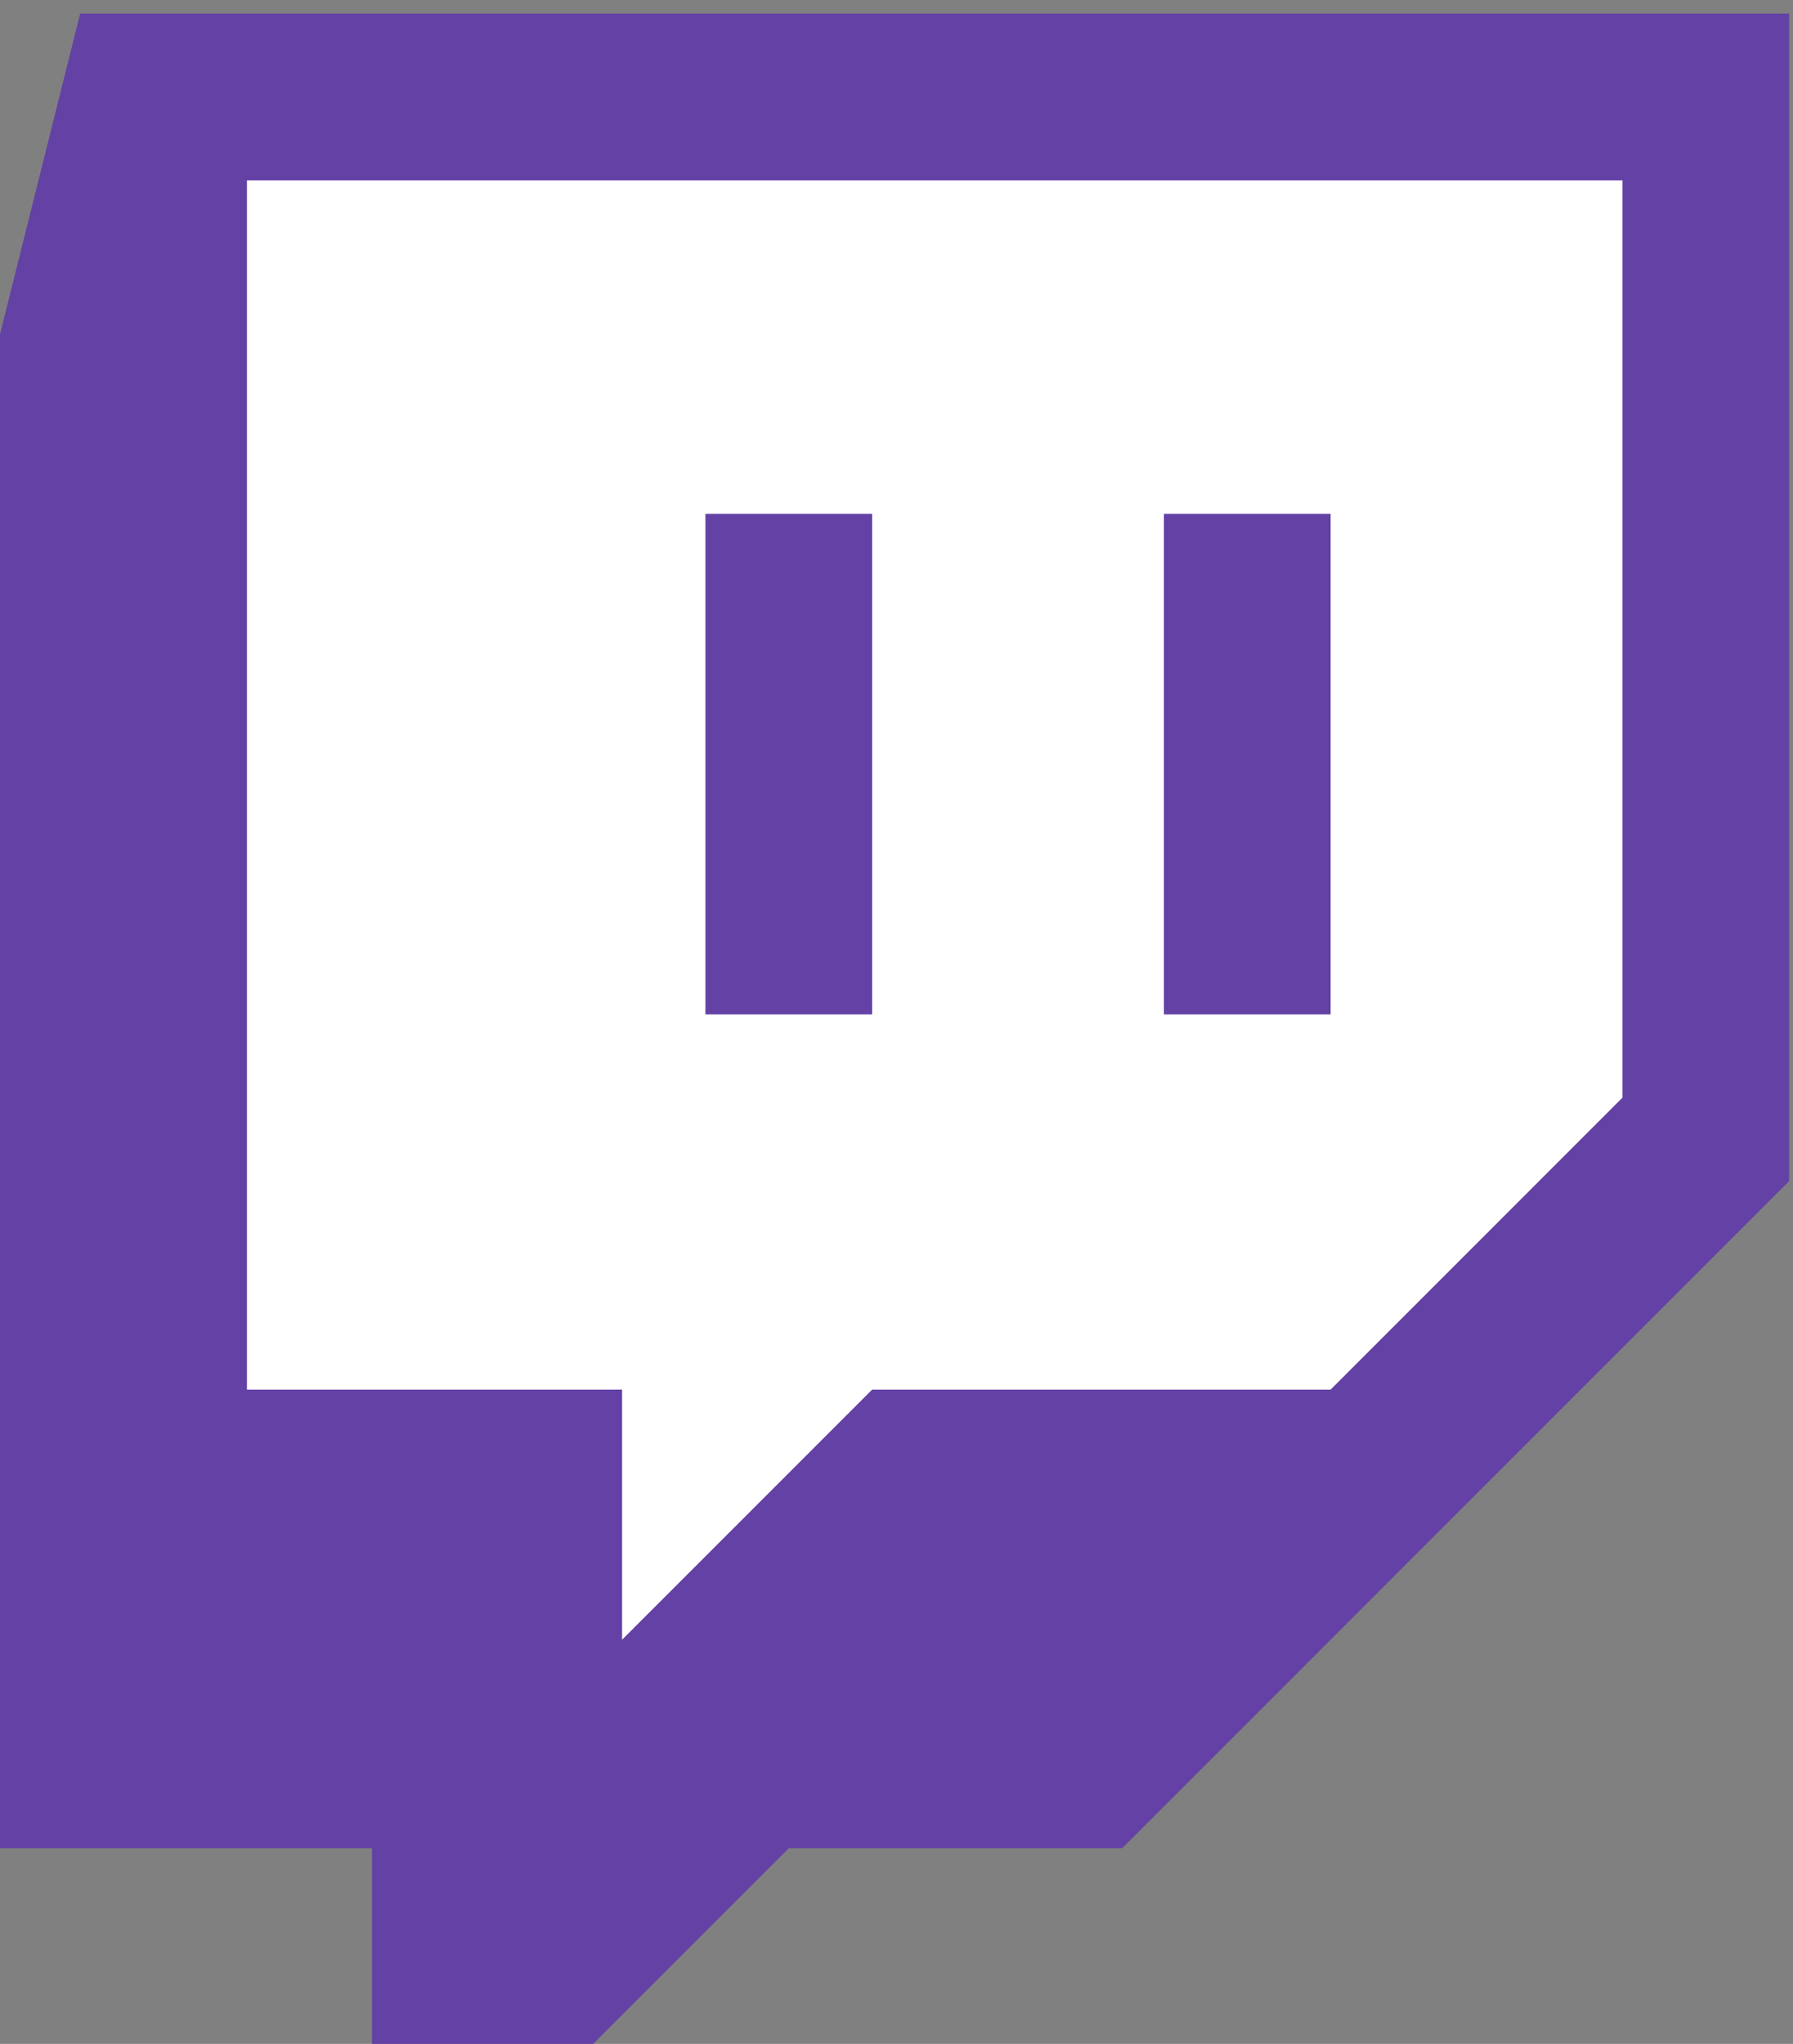 <?xml version="1.0" encoding="UTF-8" standalone="no"?>
<svg
   viewBox="0 0 36 41.024"
   height="41.024"
   width="36"
   xml:space="preserve"
   version="1.1"
   id="svg3355"
   sodipodi:docname="Twitch_logo.svg"
   inkscape:version="1.1.2 (0a00cf5339, 2022-02-04)"
   xmlns:inkscape="http://www.inkscape.org/namespaces/inkscape"
   xmlns:sodipodi="http://sodipodi.sourceforge.net/DTD/sodipodi-0.dtd"
   xmlns="http://www.w3.org/2000/svg"
   xmlns:svg="http://www.w3.org/2000/svg"><rect x="0" y="0" width="36" height="41.024" fill="#808080" stroke="none"/><defs
   id="defs11" /><sodipodi:namedview
   id="namedview9"
   pagecolor="#505050"
   bordercolor="#ffffff"
   borderopacity="1"
   inkscape:pageshadow="0"
   inkscape:pageopacity="0"
   inkscape:pagecheckerboard="1"
   showgrid="false"
   inkscape:zoom="8"
   inkscape:cx="8.375"
   inkscape:cy="-5.5"
   inkscape:window-width="2560"
   inkscape:window-height="1372"
   inkscape:window-x="0"
   inkscape:window-y="0"
   inkscape:window-maximized="1"
   inkscape:current-layer="g3363" />
  <g
   transform="matrix(1.333,0,0,-1.333,-180.534,935.798)"
   id="g3363">
    
    <path
   style="fill:#ffffff;stroke:none;stroke-width:0.047;fill-opacity:1"
   d="m 139.169,699.337 c -0.313,-0.297 -0.116,-0.777 -0.171,-1.158 v -17.391 c 0.029,-0.411 0.49,-0.398 0.797,-0.375 h 4.828 c 0.009,-1.077 -0.018,-2.159 0.013,-3.232 0.074,-0.439 0.678,-0.403 0.925,-0.127 1.179,1.076 2.272,2.242 3.412,3.359 2.259,0.009 4.524,-0.018 6.78,0.013 0.377,0.117 0.581,0.52 0.883,0.759 1.244,1.256 2.517,2.491 3.743,3.761 0.184,0.35 0.044,0.779 0.087,1.162 v 12.914 c -0.029,0.411 -0.49,0.398 -0.797,0.375 h -20.297 l -0.204,-0.06 z"
   id="path1113"
   sodipodi:nodetypes="ccccccccccccccccc" /><g
   id="g911"
   transform="matrix(0.322,0,0,0.322,24.612,475.824)"
   style="fill:#6441a5;fill-opacity:1"><g
     transform="translate(420.064,651.157)"
     id="g3365"
     style="fill:#6441a5;fill-opacity:1">
      <path
   id="path3367"
   style="fill:#6441a5;fill-opacity:1;fill-rule:evenodd;stroke:none"
   d="m 0,0 -13.652,-13.651 h -21.445 l -11.699,-11.697 v 11.697 H -64.344 V 42.893 H 0 Z m -72.146,50.692 -3.899,-15.599 v -70.19 h 17.55 v -9.751 h 9.746 l 9.752,9.751 h 15.596 L 7.795,-3.905 v 54.597 z" />
    </g><path
     id="path3369"
     style="fill:#6441a5;fill-opacity:1;fill-rule:evenodd;stroke:none"
     d="m 377.167,655.053 h 7.799 v 23.401 h -7.799 z m 21.446,0 h 7.799 v 23.401 h -7.799 z" /></g>
  </g>
</svg>
